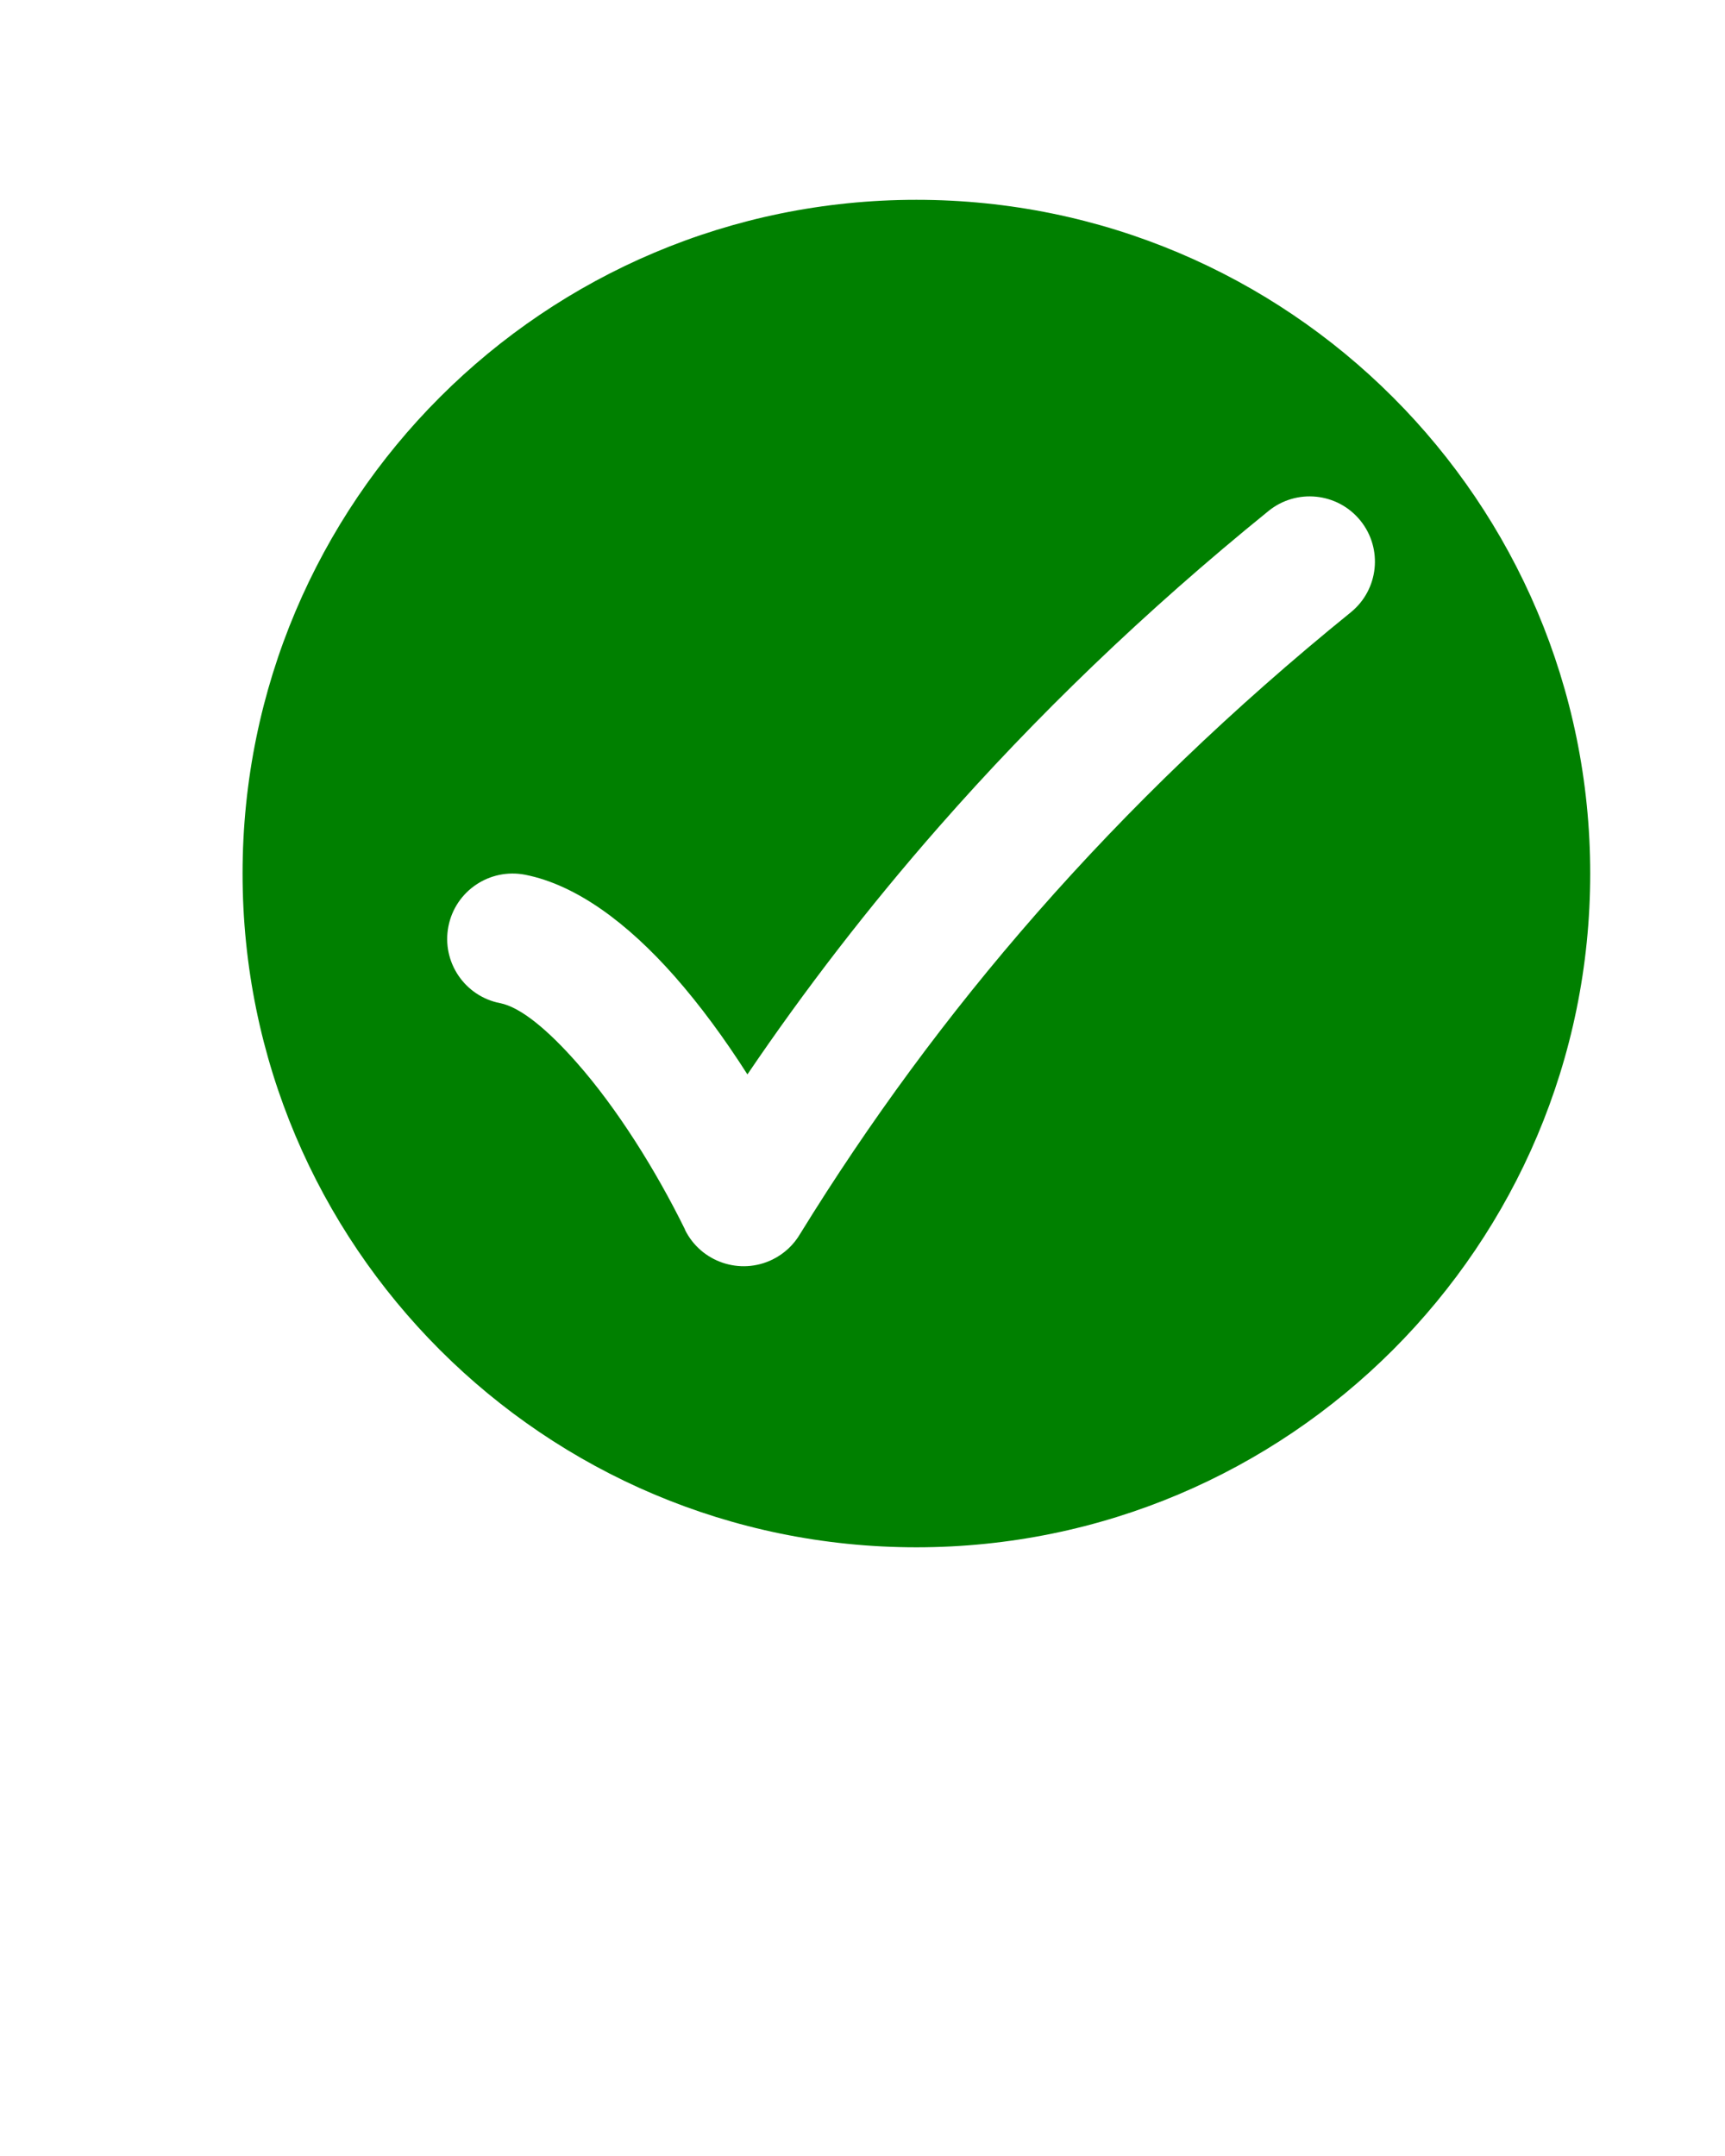 <svg xmlns="http://www.w3.org/2000/svg" xmlns:xlink="http://www.w3.org/1999/xlink" xml:space="preserve" style="shape-rendering:geometricPrecision;text-rendering:geometricPrecision;image-rendering:optimizeQuality;" viewBox="0 0 100 125" x="0px" y="0px" fill-rule="evenodd" clip-rule="evenodd"><defs><style type="text/css">
   
    .fil0 {fill:green}
   
  </style></defs><g><path class="fil0" d="M53.124 11.585c21.573,0 39.062,17.489 39.062,39.062 0,21.573 -17.489,39.062 -39.062,39.062 -21.573,0 -39.062,-17.489 -39.062,-39.062 0,-21.573 17.489,-39.062 39.062,-39.062zm-22.68 39.131c-2.055,-0.4 -4.049,0.94 -4.449,2.995 -0.402,2.055 0.94,4.049 2.995,4.449 1.204,0.237 2.783,1.567 4.445,3.45 2.336,2.648 4.579,6.228 6.278,9.679l-0.008 0.004c0.925,1.88 3.202,2.654 5.082,1.729 0.696,-0.343 1.239,-0.87 1.603,-1.494 3.961,-6.426 8.506,-12.647 13.742,-18.617 5.288,-6.027 11.308,-11.844 18.177,-17.412 1.622,-1.318 1.867,-3.703 0.549,-5.323 -1.318,-1.62 -3.702,-1.867 -5.323,-0.549 -7.204,5.839 -13.531,11.954 -19.099,18.301 -4.111,4.685 -7.797,9.48 -11.108,14.364 -1.311,-2.056 -2.745,-4.015 -4.228,-5.695 -2.695,-3.054 -5.675,-5.293 -8.655,-5.881z"/></g></svg>